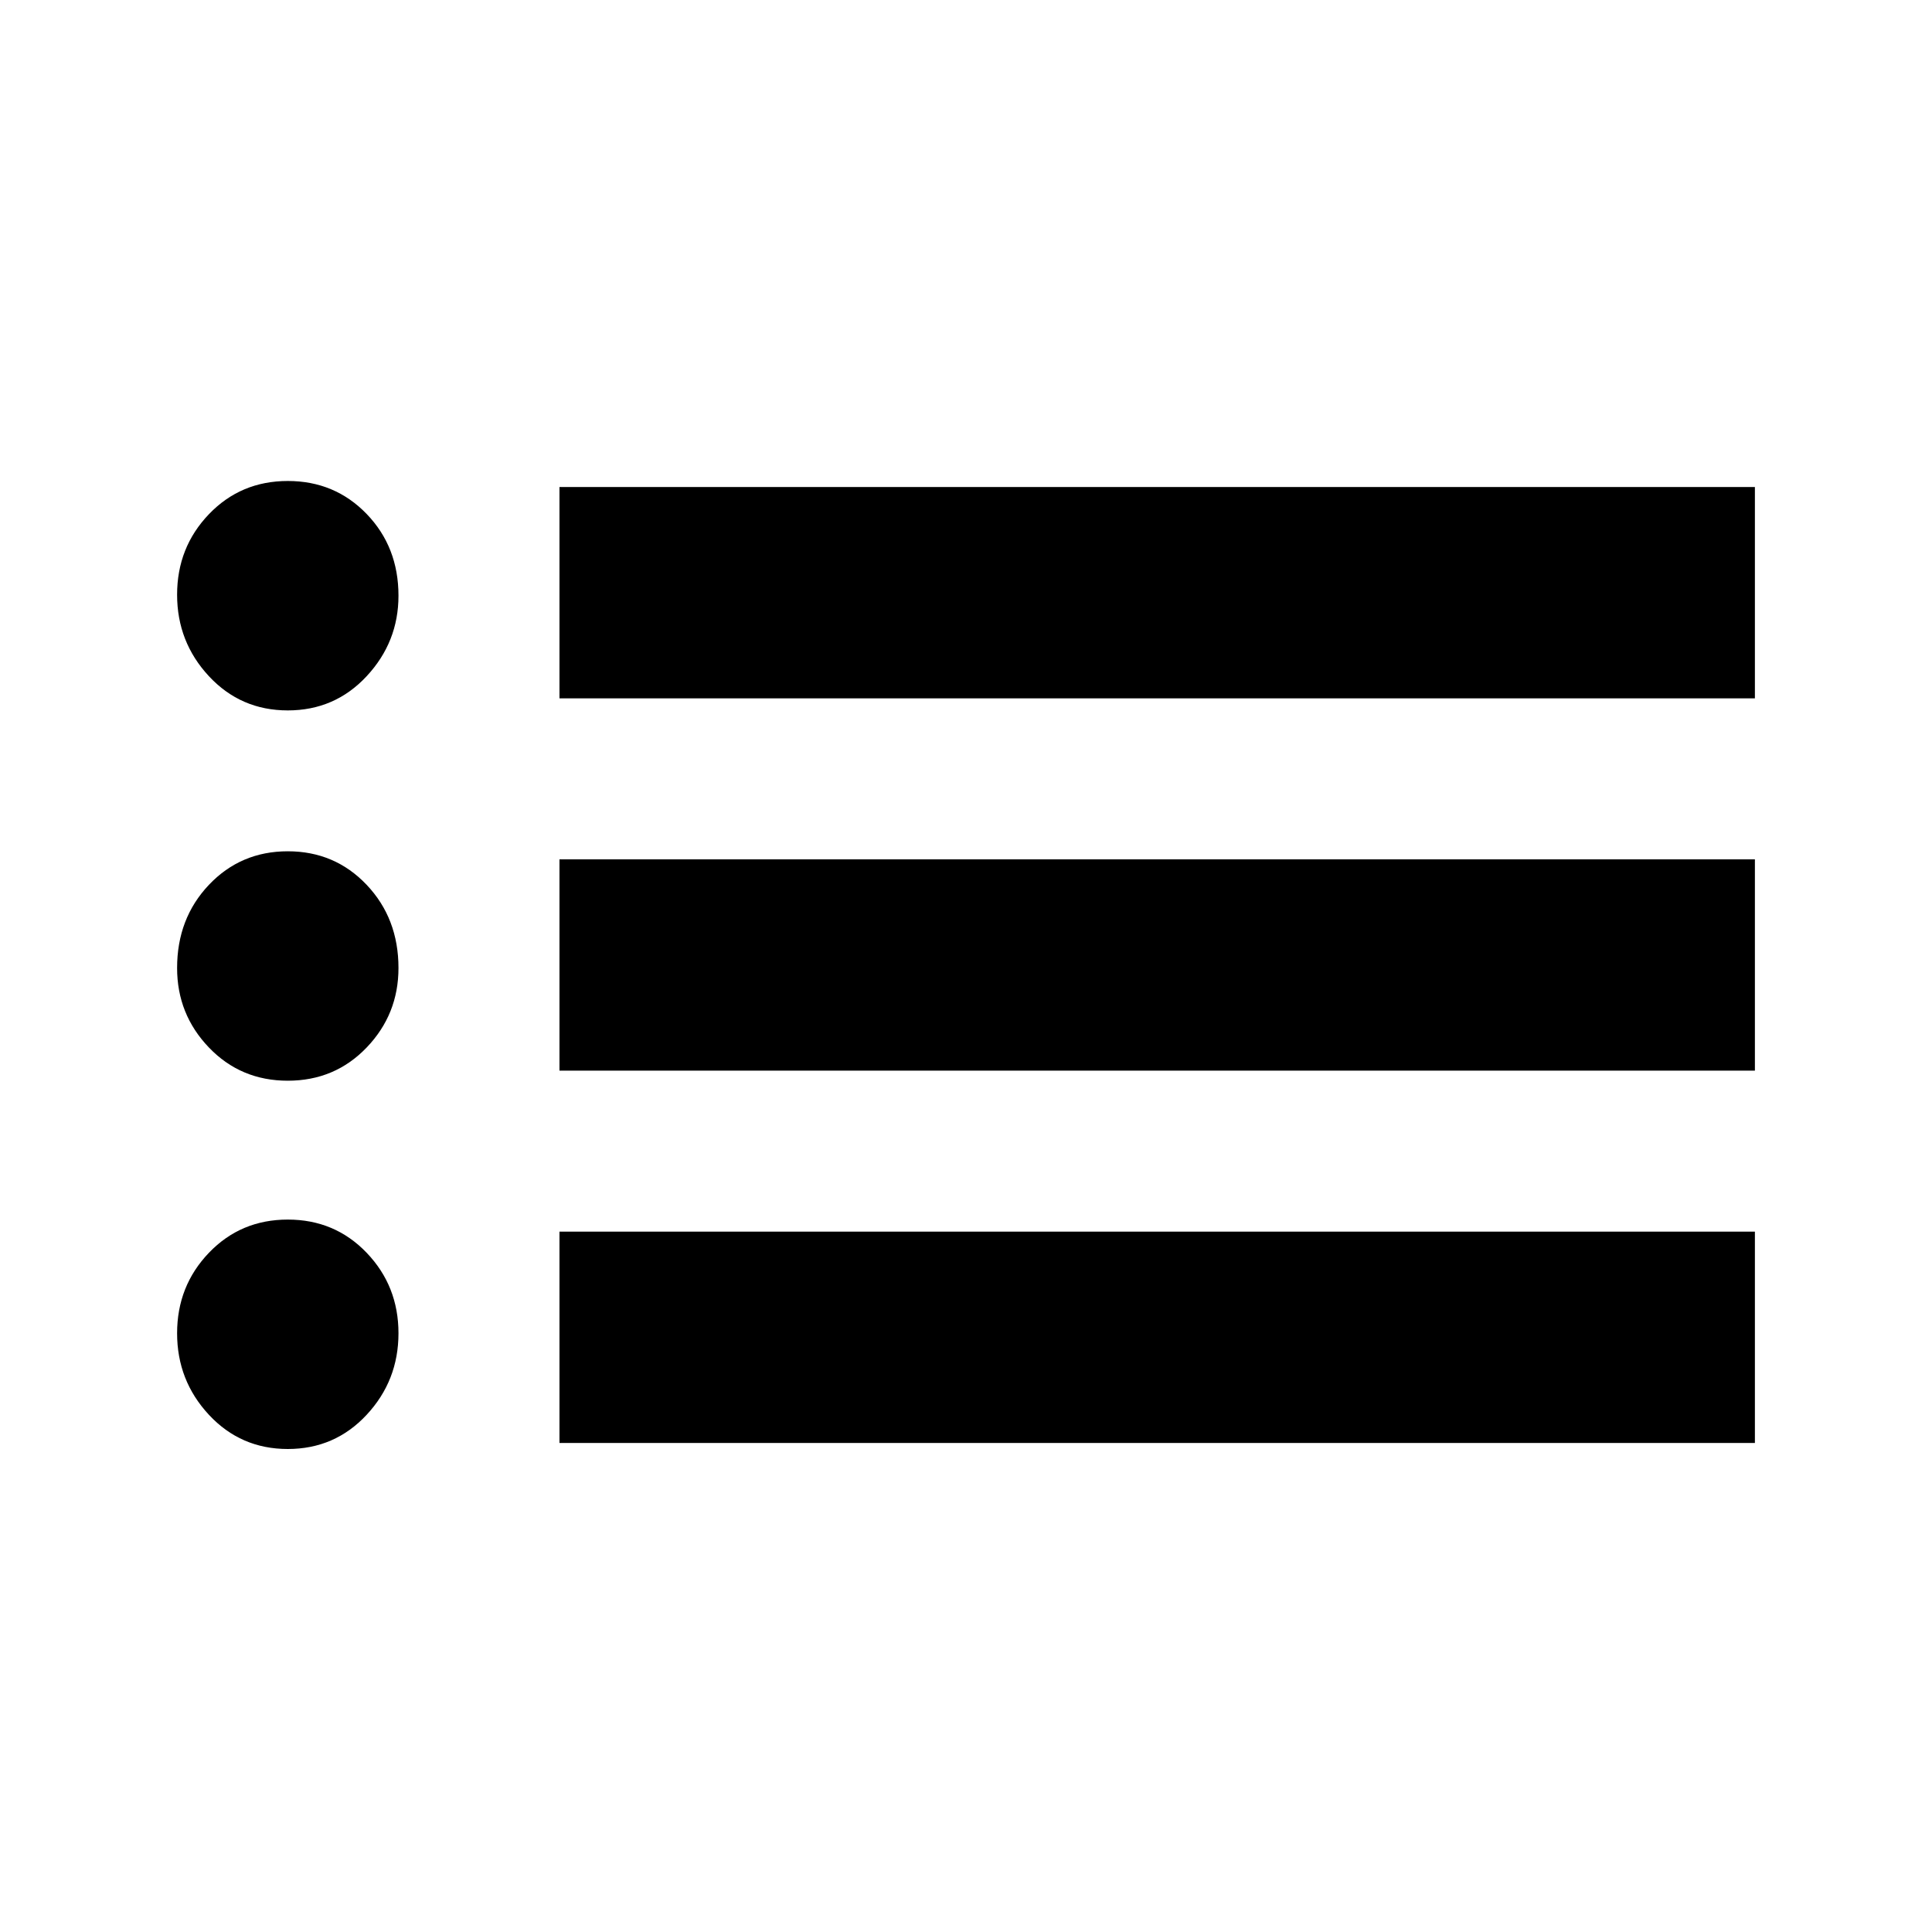 <svg xmlns="http://www.w3.org/2000/svg" height="24" viewBox="0 -960 960 960" width="24"><path d="M278-613v-105h594v105H278Zm0 185v-105h594v105H278Zm0 185v-105h594v105H278ZM143-607q-23.37 0-39.19-17Q88-641 88-664.5t15.81-40Q119.63-721 143-721q23.38 0 39.19 16.39Q198-688.22 198-664q0 23-15.81 40T143-607Zm0 184q-23.37 0-39.19-16.5Q88-456 88-479q0-24.65 15.81-41.33Q119.63-537 143-537q23.38 0 39.19 16.67Q198-503.65 198-479q0 23-15.81 39.5T143-423Zm0 183q-23.37 0-39.19-17Q88-274 88-297.5t15.81-40Q119.63-354 143-354q23.38 0 39.19 16.5Q198-321 198-297.5T182.19-257q-15.81 17-39.19 17Z"/></svg>